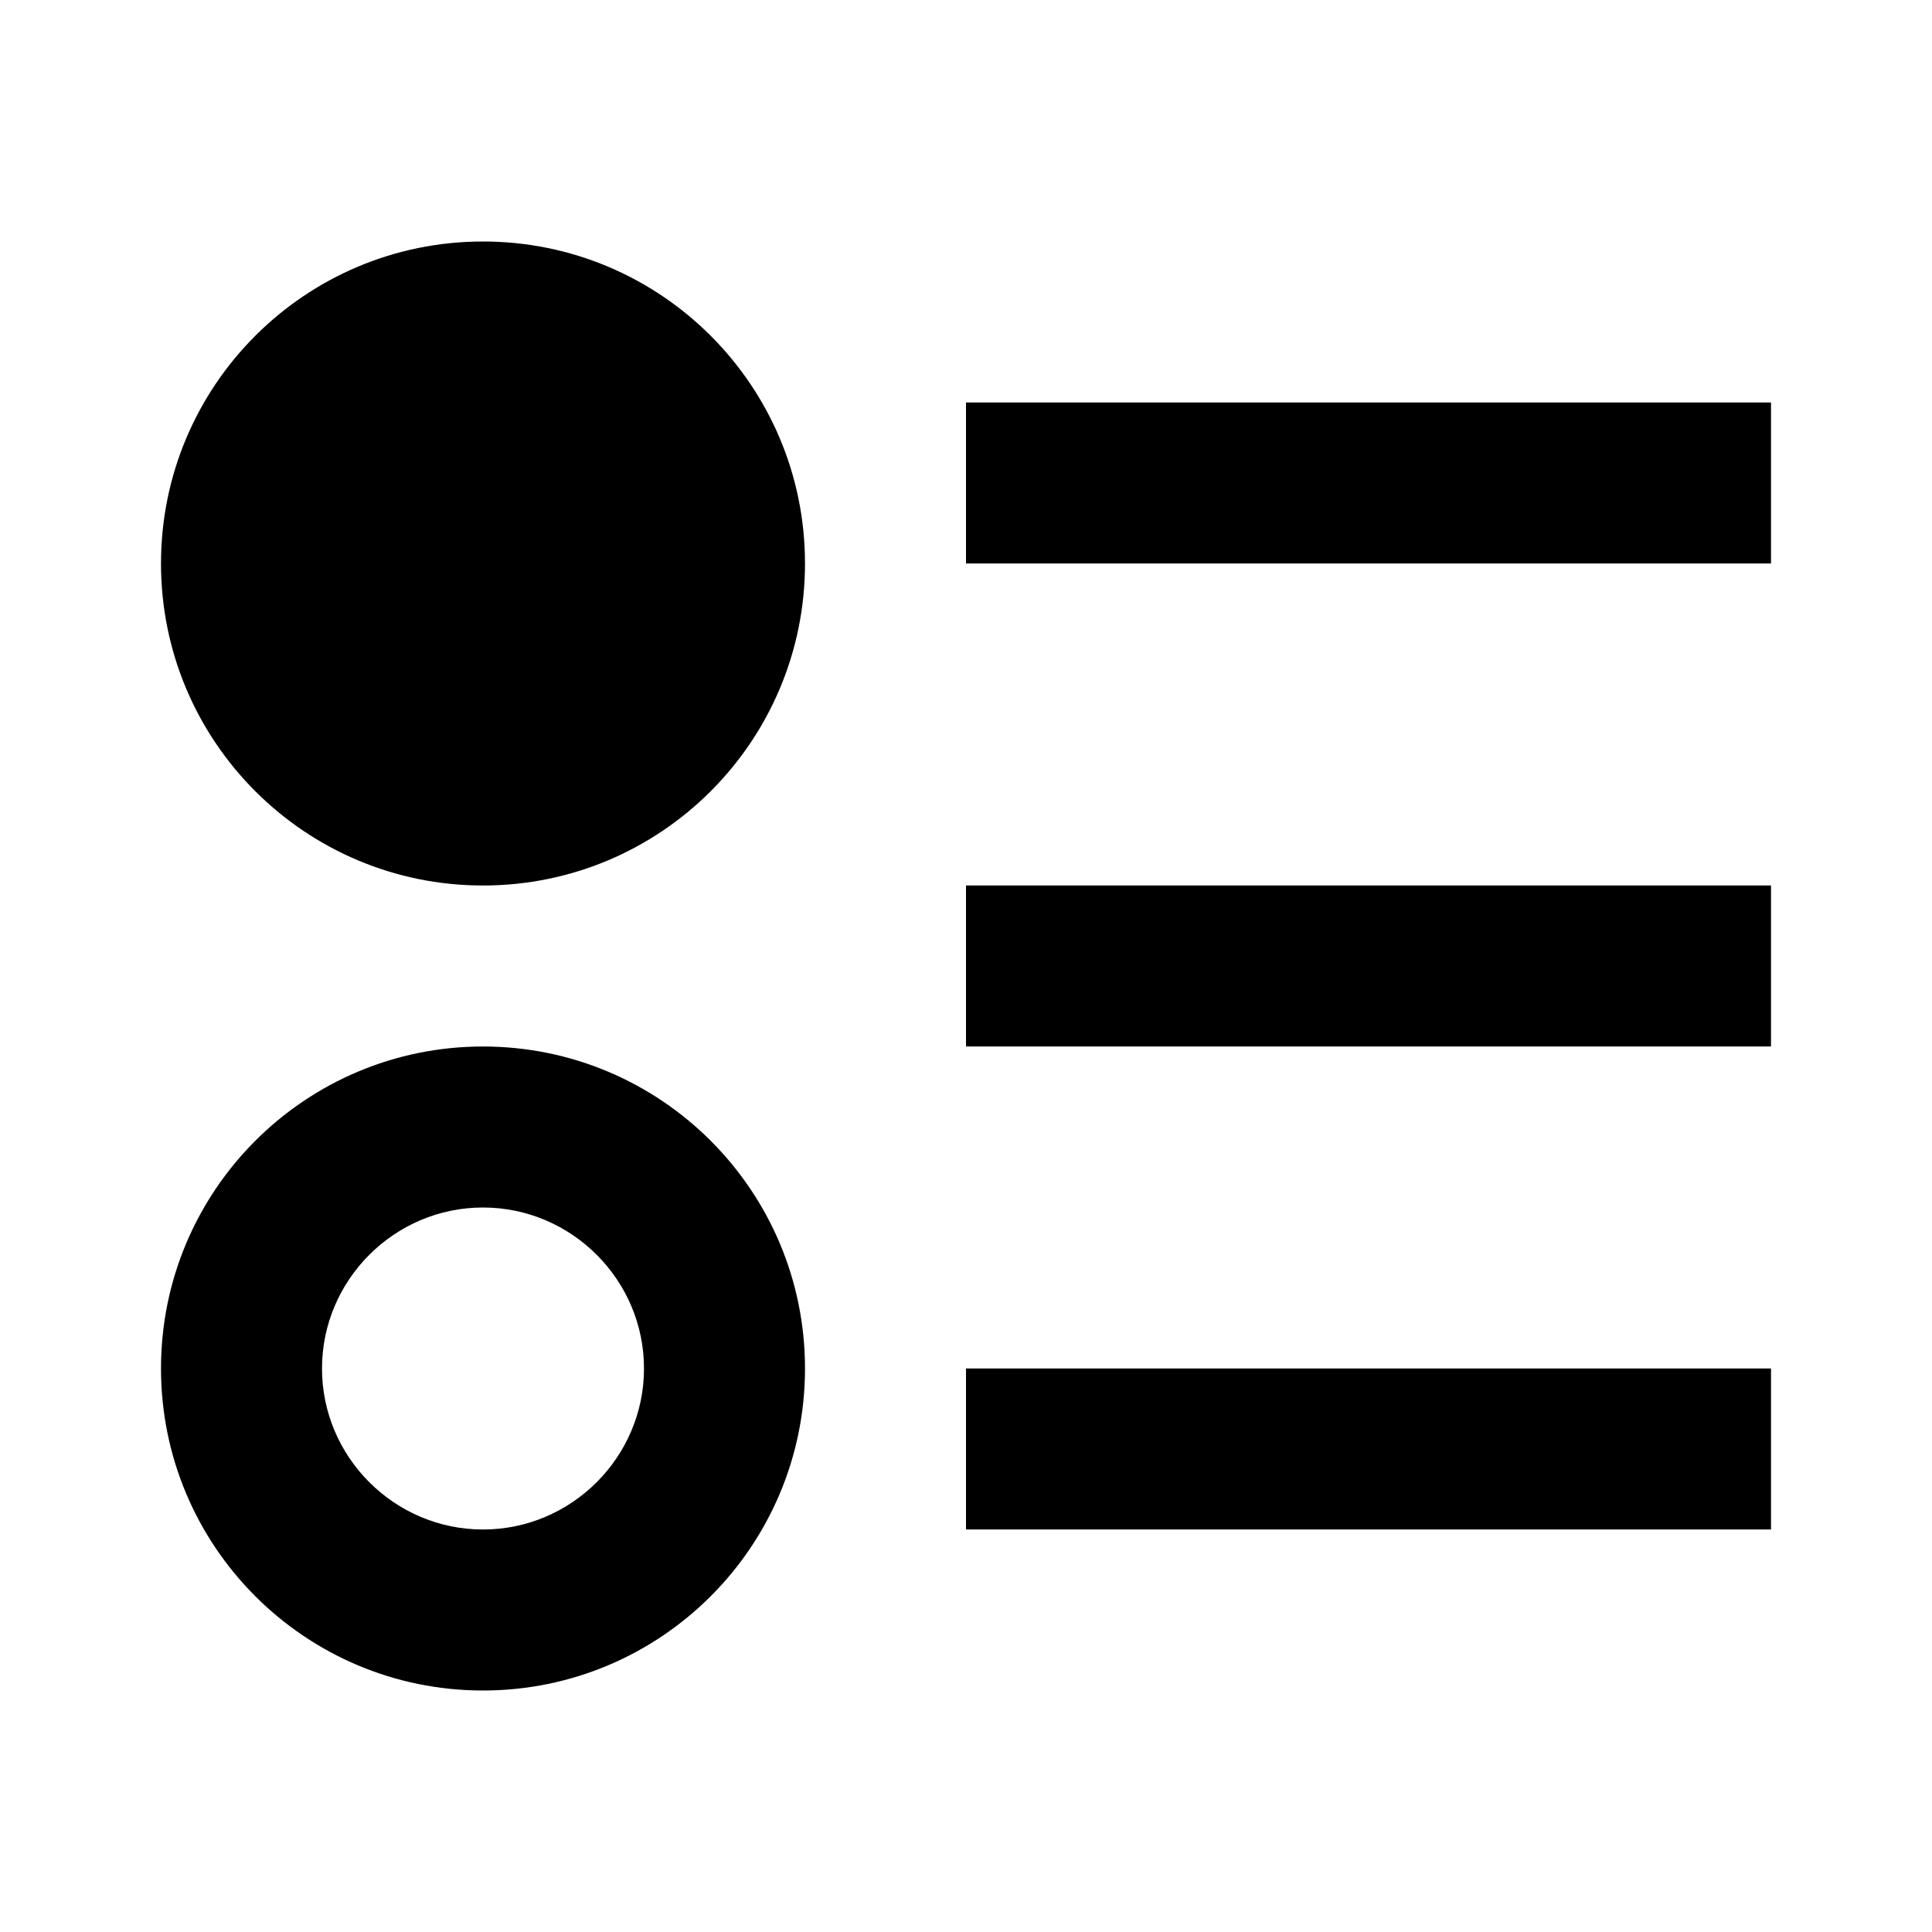 <svg height="24" viewBox="0 0 24 24" width="24" xmlns="http://www.w3.org/2000/svg"><path d="m6 13c-2.21 0-4 1.79-4 4s1.79 4 4 4 4-1.79 4-4-1.79-4-4-4m0 6c-1.1 0-2-.9-2-2s.9-2 2-2 2 .9 2 2-.9 2-2 2m0-16c-2.21 0-4 1.79-4 4s1.79 4 4 4 4-1.79 4-4-1.79-4-4-4m6 2h10v2h-10zm0 14v-2h10v2zm0-8h10v2h-10z"/></svg>